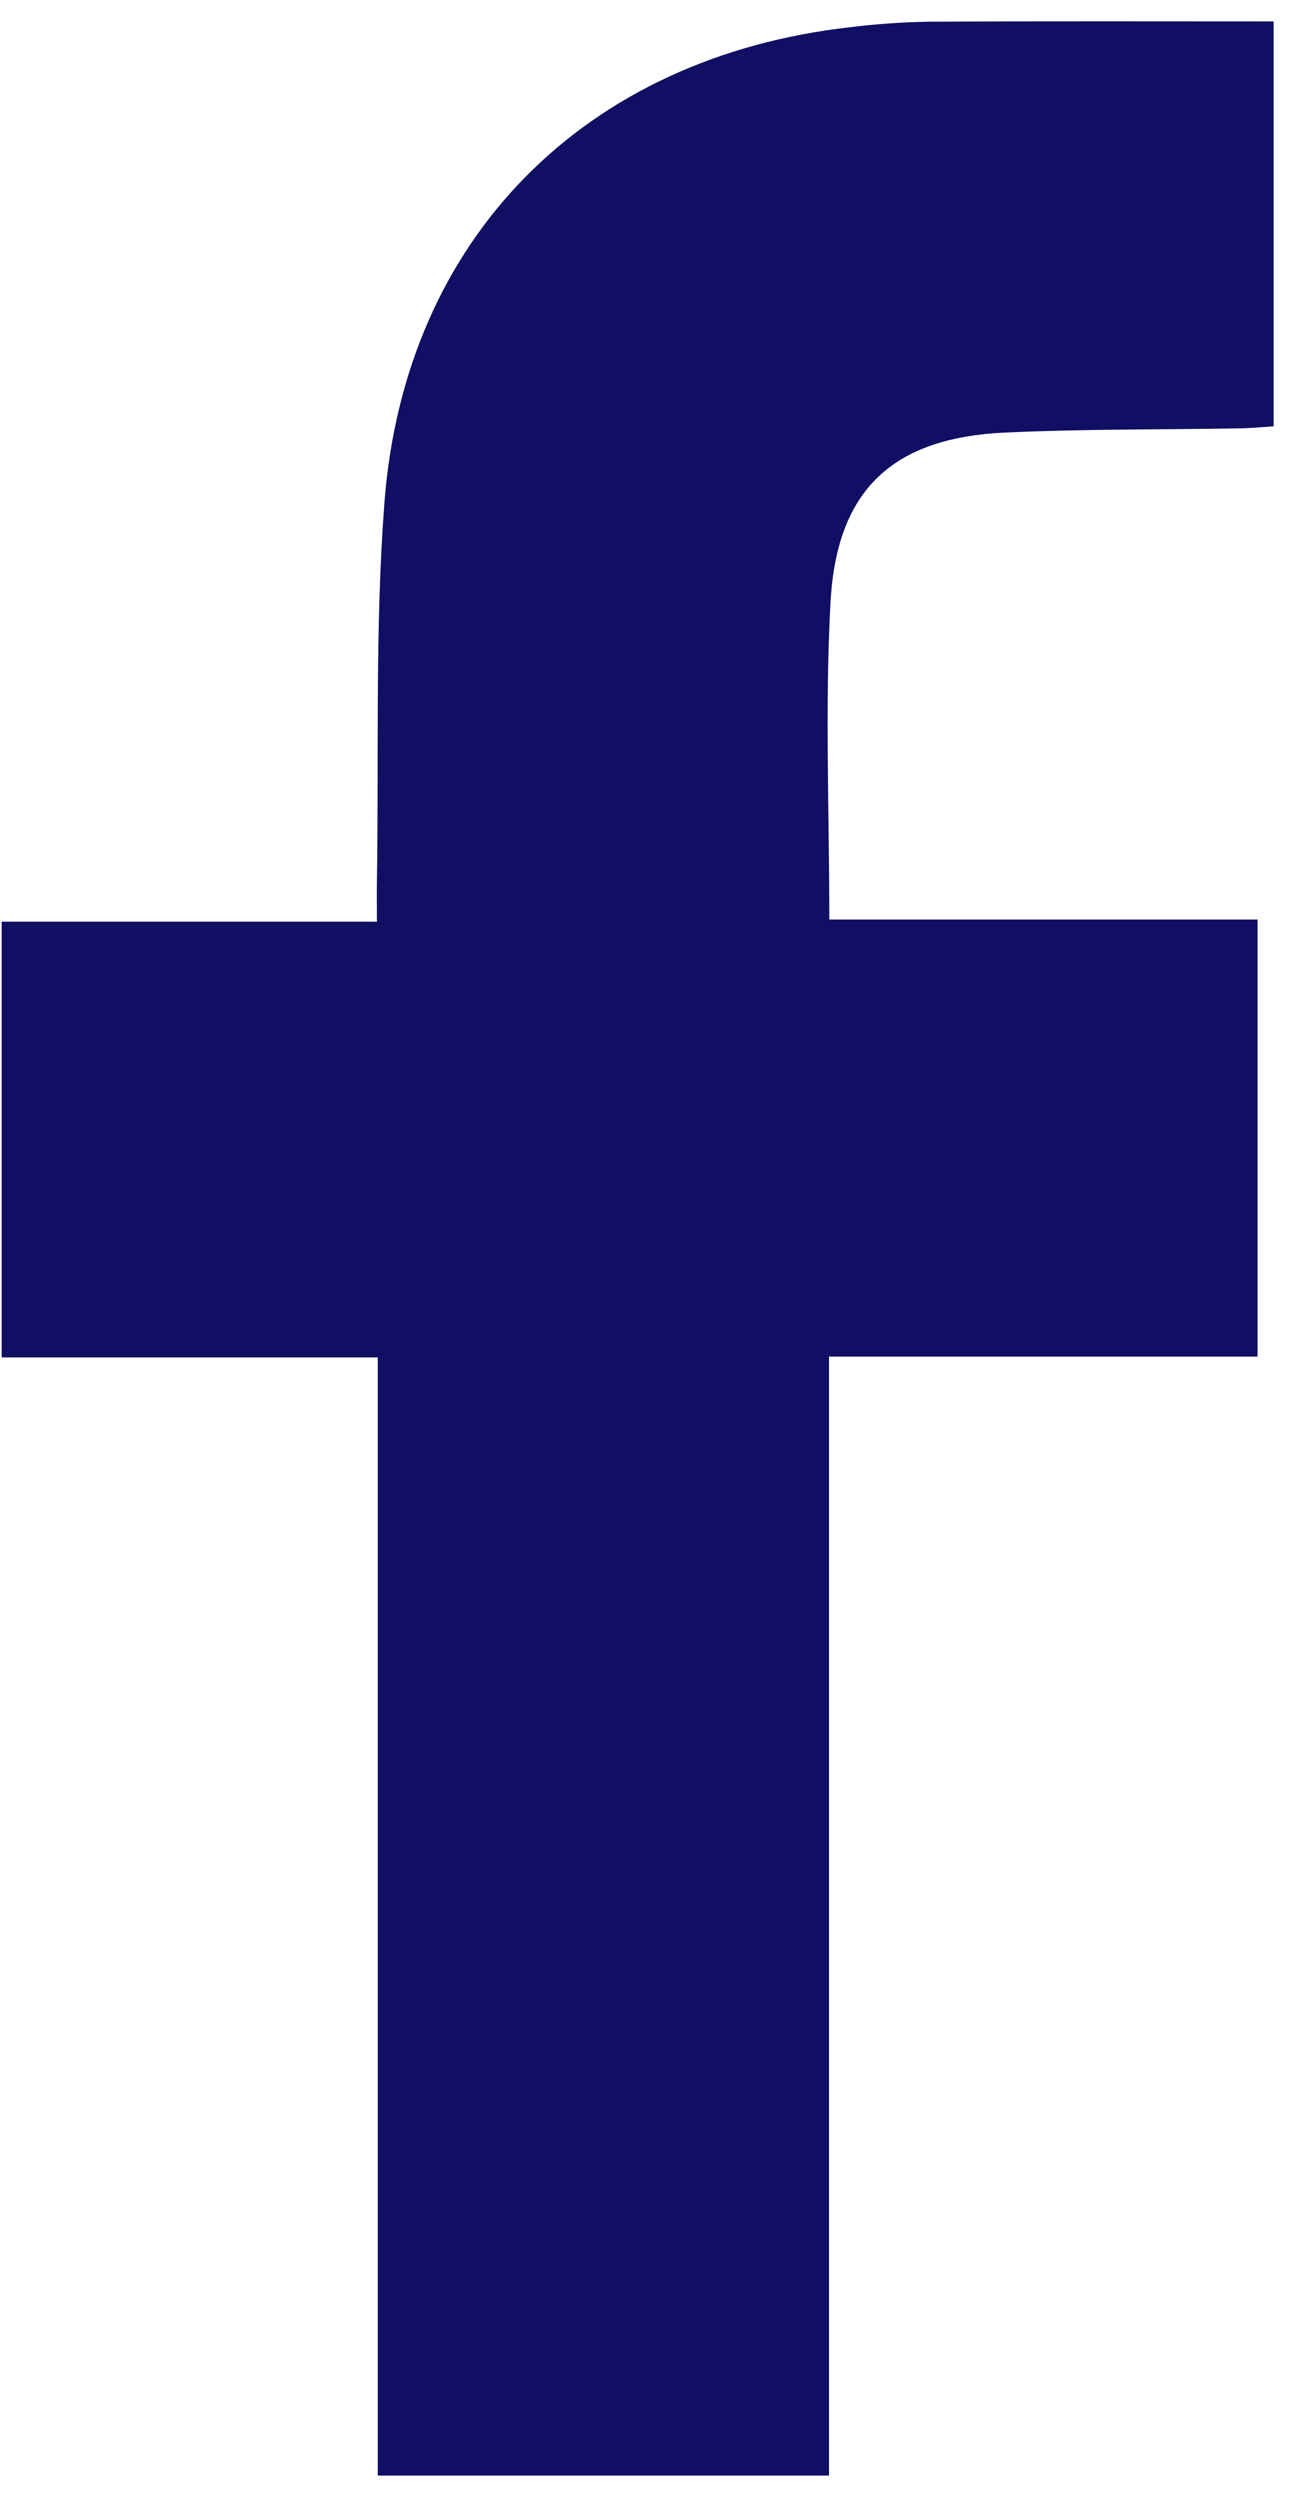<svg width='38' height='73' viewBox='0 0 38 73' fill='none' xmlns='http://www.w3.org/2000/svg'>
<path d='M11.034 39.64V72.292H24.214V39.616H36.731V26.852H24.223C24.223 23.686 24.092 20.63 24.258 17.59C24.437 14.29 26.083 12.783 29.358 12.632C31.642 12.526 33.932 12.549 36.219 12.509C36.552 12.504 36.884 12.47 37.201 12.45V0.626C33.785 0.626 30.45 0.616 27.114 0.634C26.352 0.647 25.592 0.7 24.836 0.794C17.089 1.666 11.812 6.952 11.227 14.694C10.95 18.362 11.068 22.06 11.009 25.744C11.003 26.108 11.009 26.472 11.009 26.915H0.049V39.64H11.034Z' fill='#100F64'/>
</svg>
